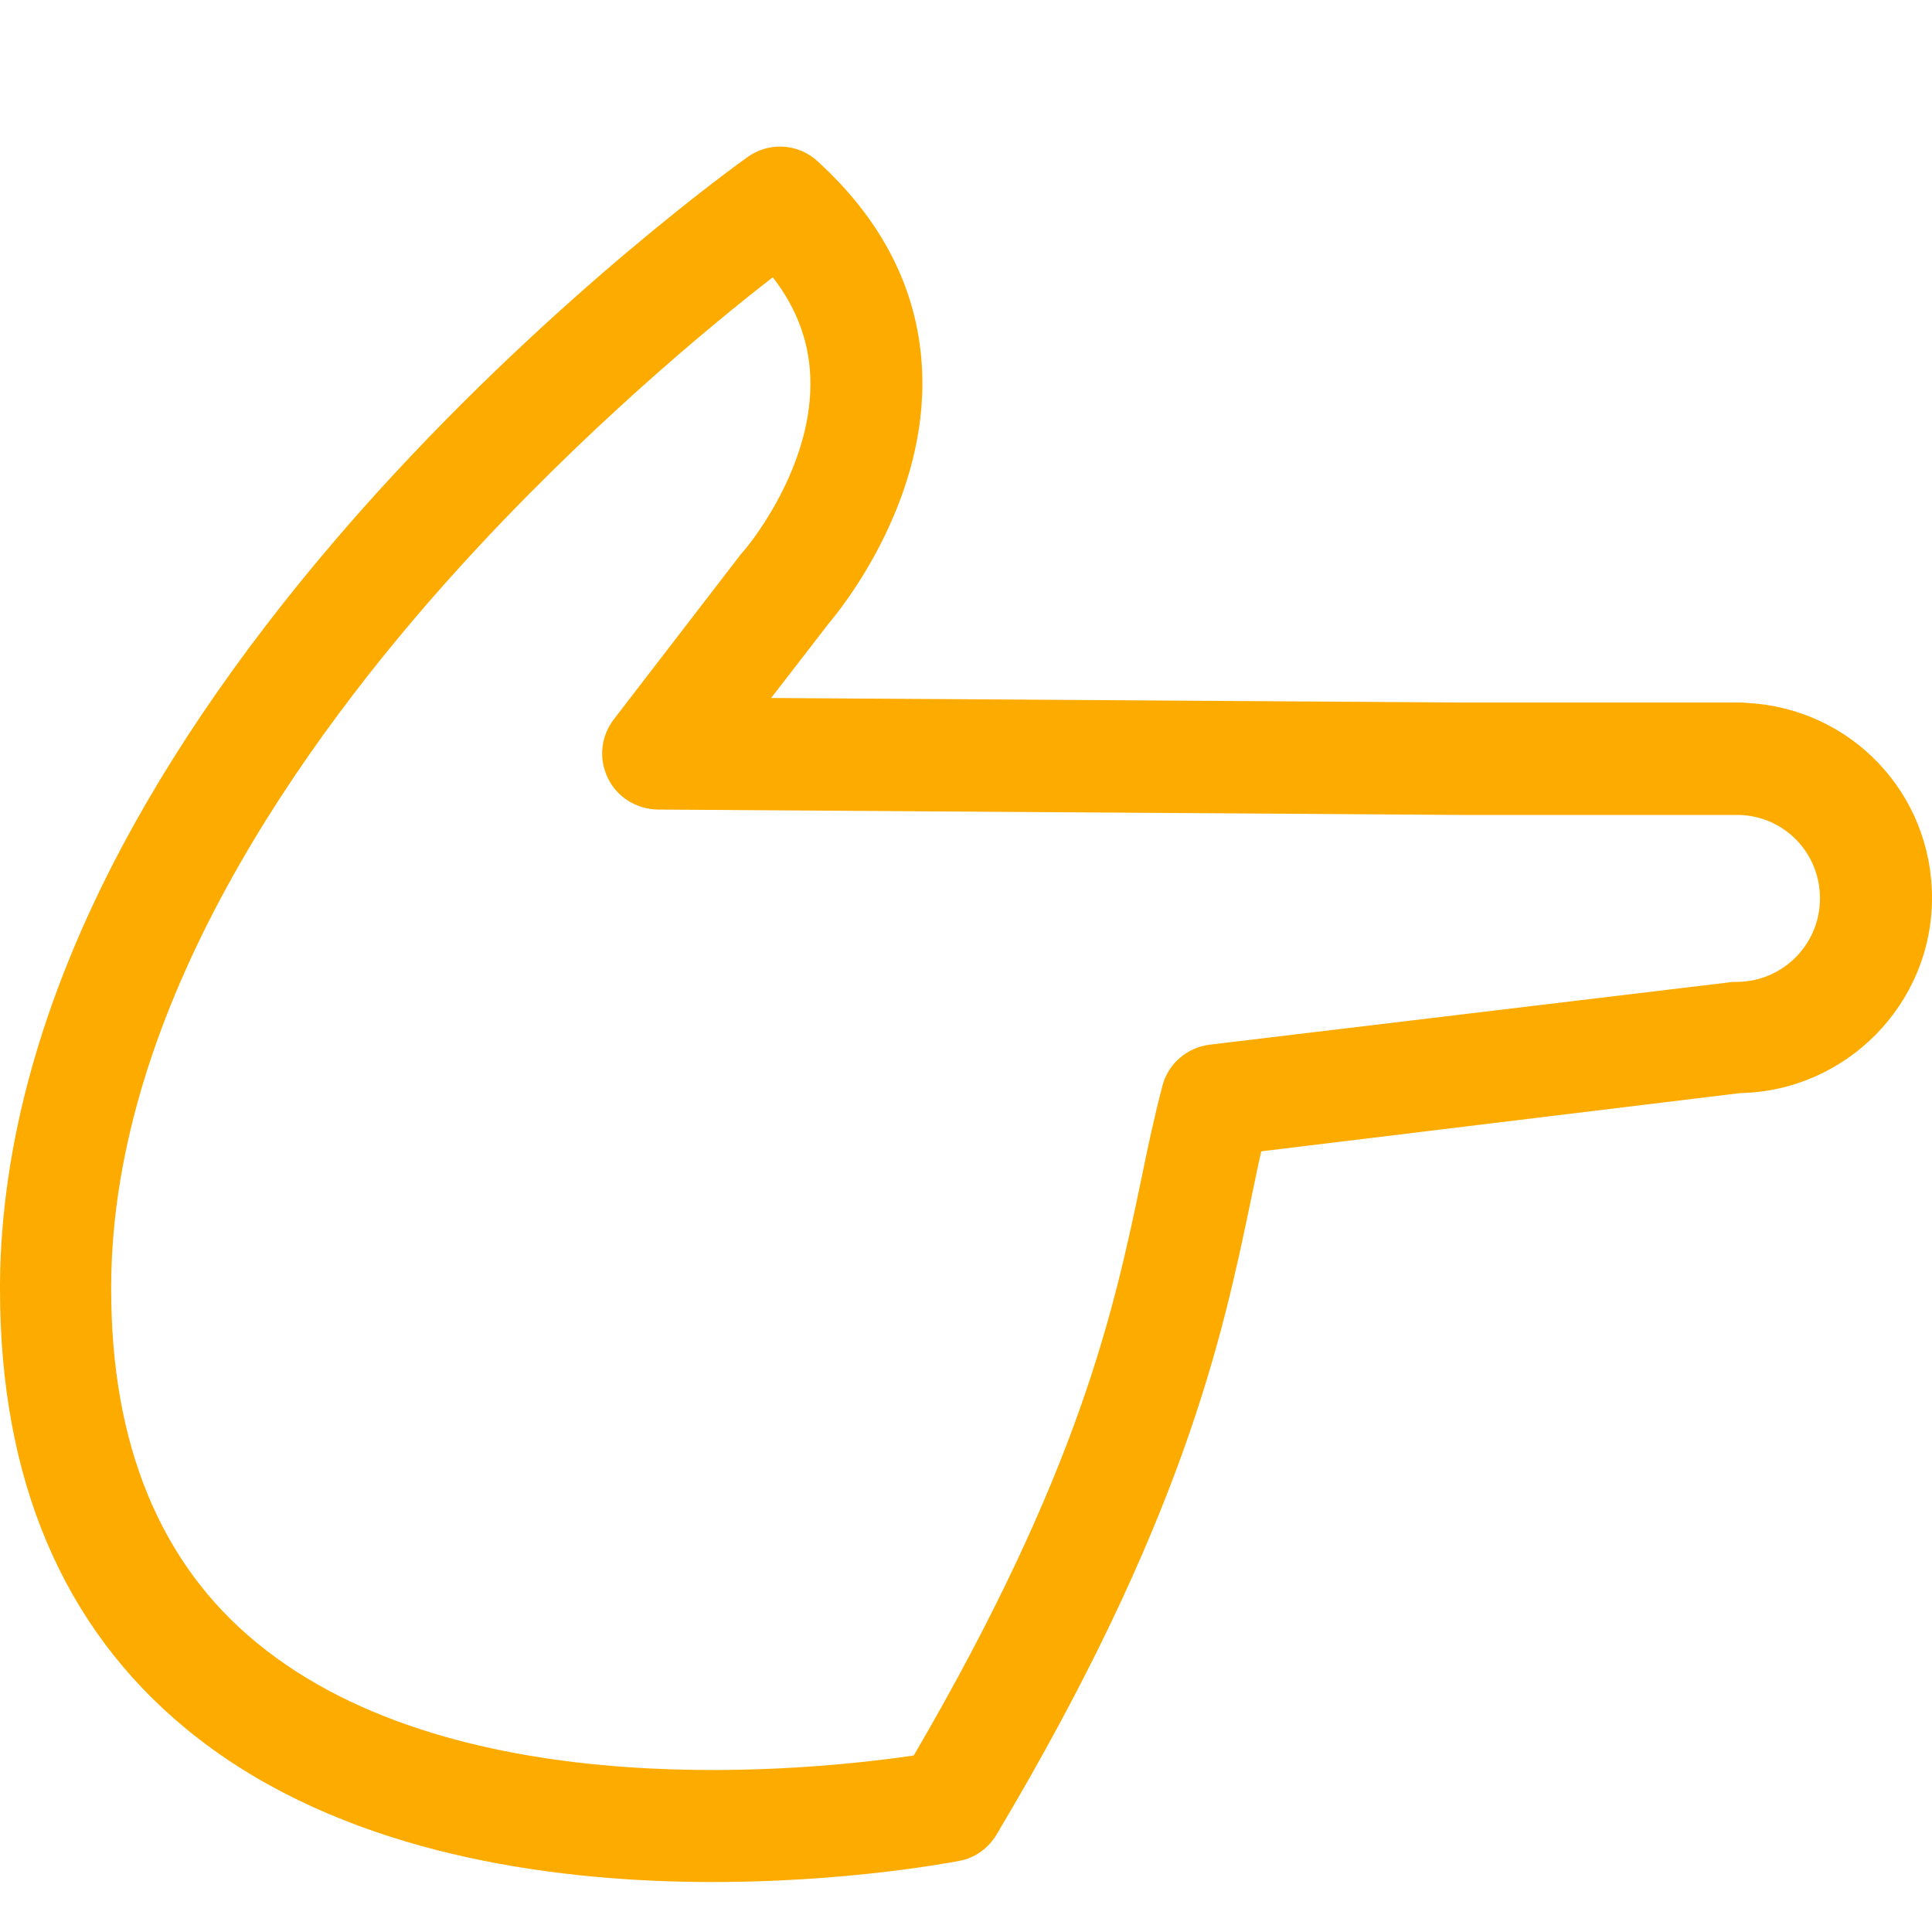 <svg width="40" height="40" viewBox="0 0 40 40" fill="none" xmlns="http://www.w3.org/2000/svg">
<g clip-path="url(#clip0)" filter="url(#filter0_d)">
<path d="M19.859 37.528C20.184 37.468 20.458 37.271 20.629 36.989C24.505 30.486 25.309 26.67 25.891 23.881C25.968 23.521 26.036 23.171 26.113 22.837L36.03 21.631C38.22 21.588 40 19.791 40 17.592C40 15.419 38.323 13.665 36.167 13.553C36.124 13.553 36.09 13.545 36.047 13.545L30.212 13.545L15.966 13.451L17.155 11.911C17.412 11.611 19.097 9.524 19.097 6.94C19.097 5.194 18.361 3.645 16.924 2.336C16.522 1.968 15.923 1.934 15.478 2.251C15.324 2.362 11.611 5.014 7.829 9.173C5.596 11.637 3.807 14.118 2.516 16.548C0.873 19.645 0.026 22.674 -2.80507e-07 25.558C-2.81017e-07 25.601 -2.81629e-07 25.652 -2.82139e-07 25.695C-3.29074e-07 29.631 1.301 32.694 3.859 34.798C9.557 39.487 19.44 37.605 19.859 37.528ZM5.313 33.01C3.311 31.367 2.302 28.903 2.302 25.695C2.302 25.652 2.302 25.618 2.302 25.575C2.344 19.851 6.237 14.358 9.497 10.764C12.098 7.898 14.717 5.733 16 4.741C16.522 5.417 16.779 6.144 16.779 6.948C16.779 8.805 15.401 10.413 15.384 10.422C15.367 10.439 15.35 10.465 15.333 10.482L12.706 13.896C12.441 14.246 12.389 14.709 12.586 15.111C12.774 15.504 13.177 15.752 13.613 15.761L30.195 15.872L35.97 15.872C35.979 15.872 35.996 15.872 36.004 15.872C36.946 15.898 37.681 16.659 37.681 17.601C37.681 18.559 36.903 19.329 35.953 19.329C35.91 19.329 35.859 19.329 35.816 19.337L25.044 20.629C24.573 20.689 24.188 21.023 24.068 21.476C23.906 22.093 23.769 22.726 23.632 23.402C23.067 26.105 22.357 29.459 18.918 35.346C16.933 35.637 9.514 36.467 5.313 33.01Z" fill="#FEAB00"/>
</g>
<defs>
<filter id="filter0_d" x="0" y="0" width="40" height="41" filterUnits="userSpaceOnUse" color-interpolation-filters="sRGB">
<feFlood flood-opacity="0" result="BackgroundImageFix"/>
<feColorMatrix in="SourceAlpha" type="matrix" values="0 0 0 0 0 0 0 0 0 0 0 0 0 0 0 0 0 0 127 0"/>
<feOffset dy="1"/>
<feColorMatrix type="matrix" values="0 0 0 0 0 0 0 0 0 0 0 0 0 0 0 0 0 0 0.25 0"/>
<feBlend mode="normal" in2="BackgroundImageFix" result="effect1_dropShadow"/>
<feBlend mode="normal" in="SourceGraphic" in2="effect1_dropShadow" result="shape"/>
</filter>
<clipPath id="clip0">
<rect width="40" height="40" fill="white" transform="matrix(1.19249e-08 -1 -1 -1.19249e-08 40 40)"/>
</clipPath>
</defs>
</svg>
